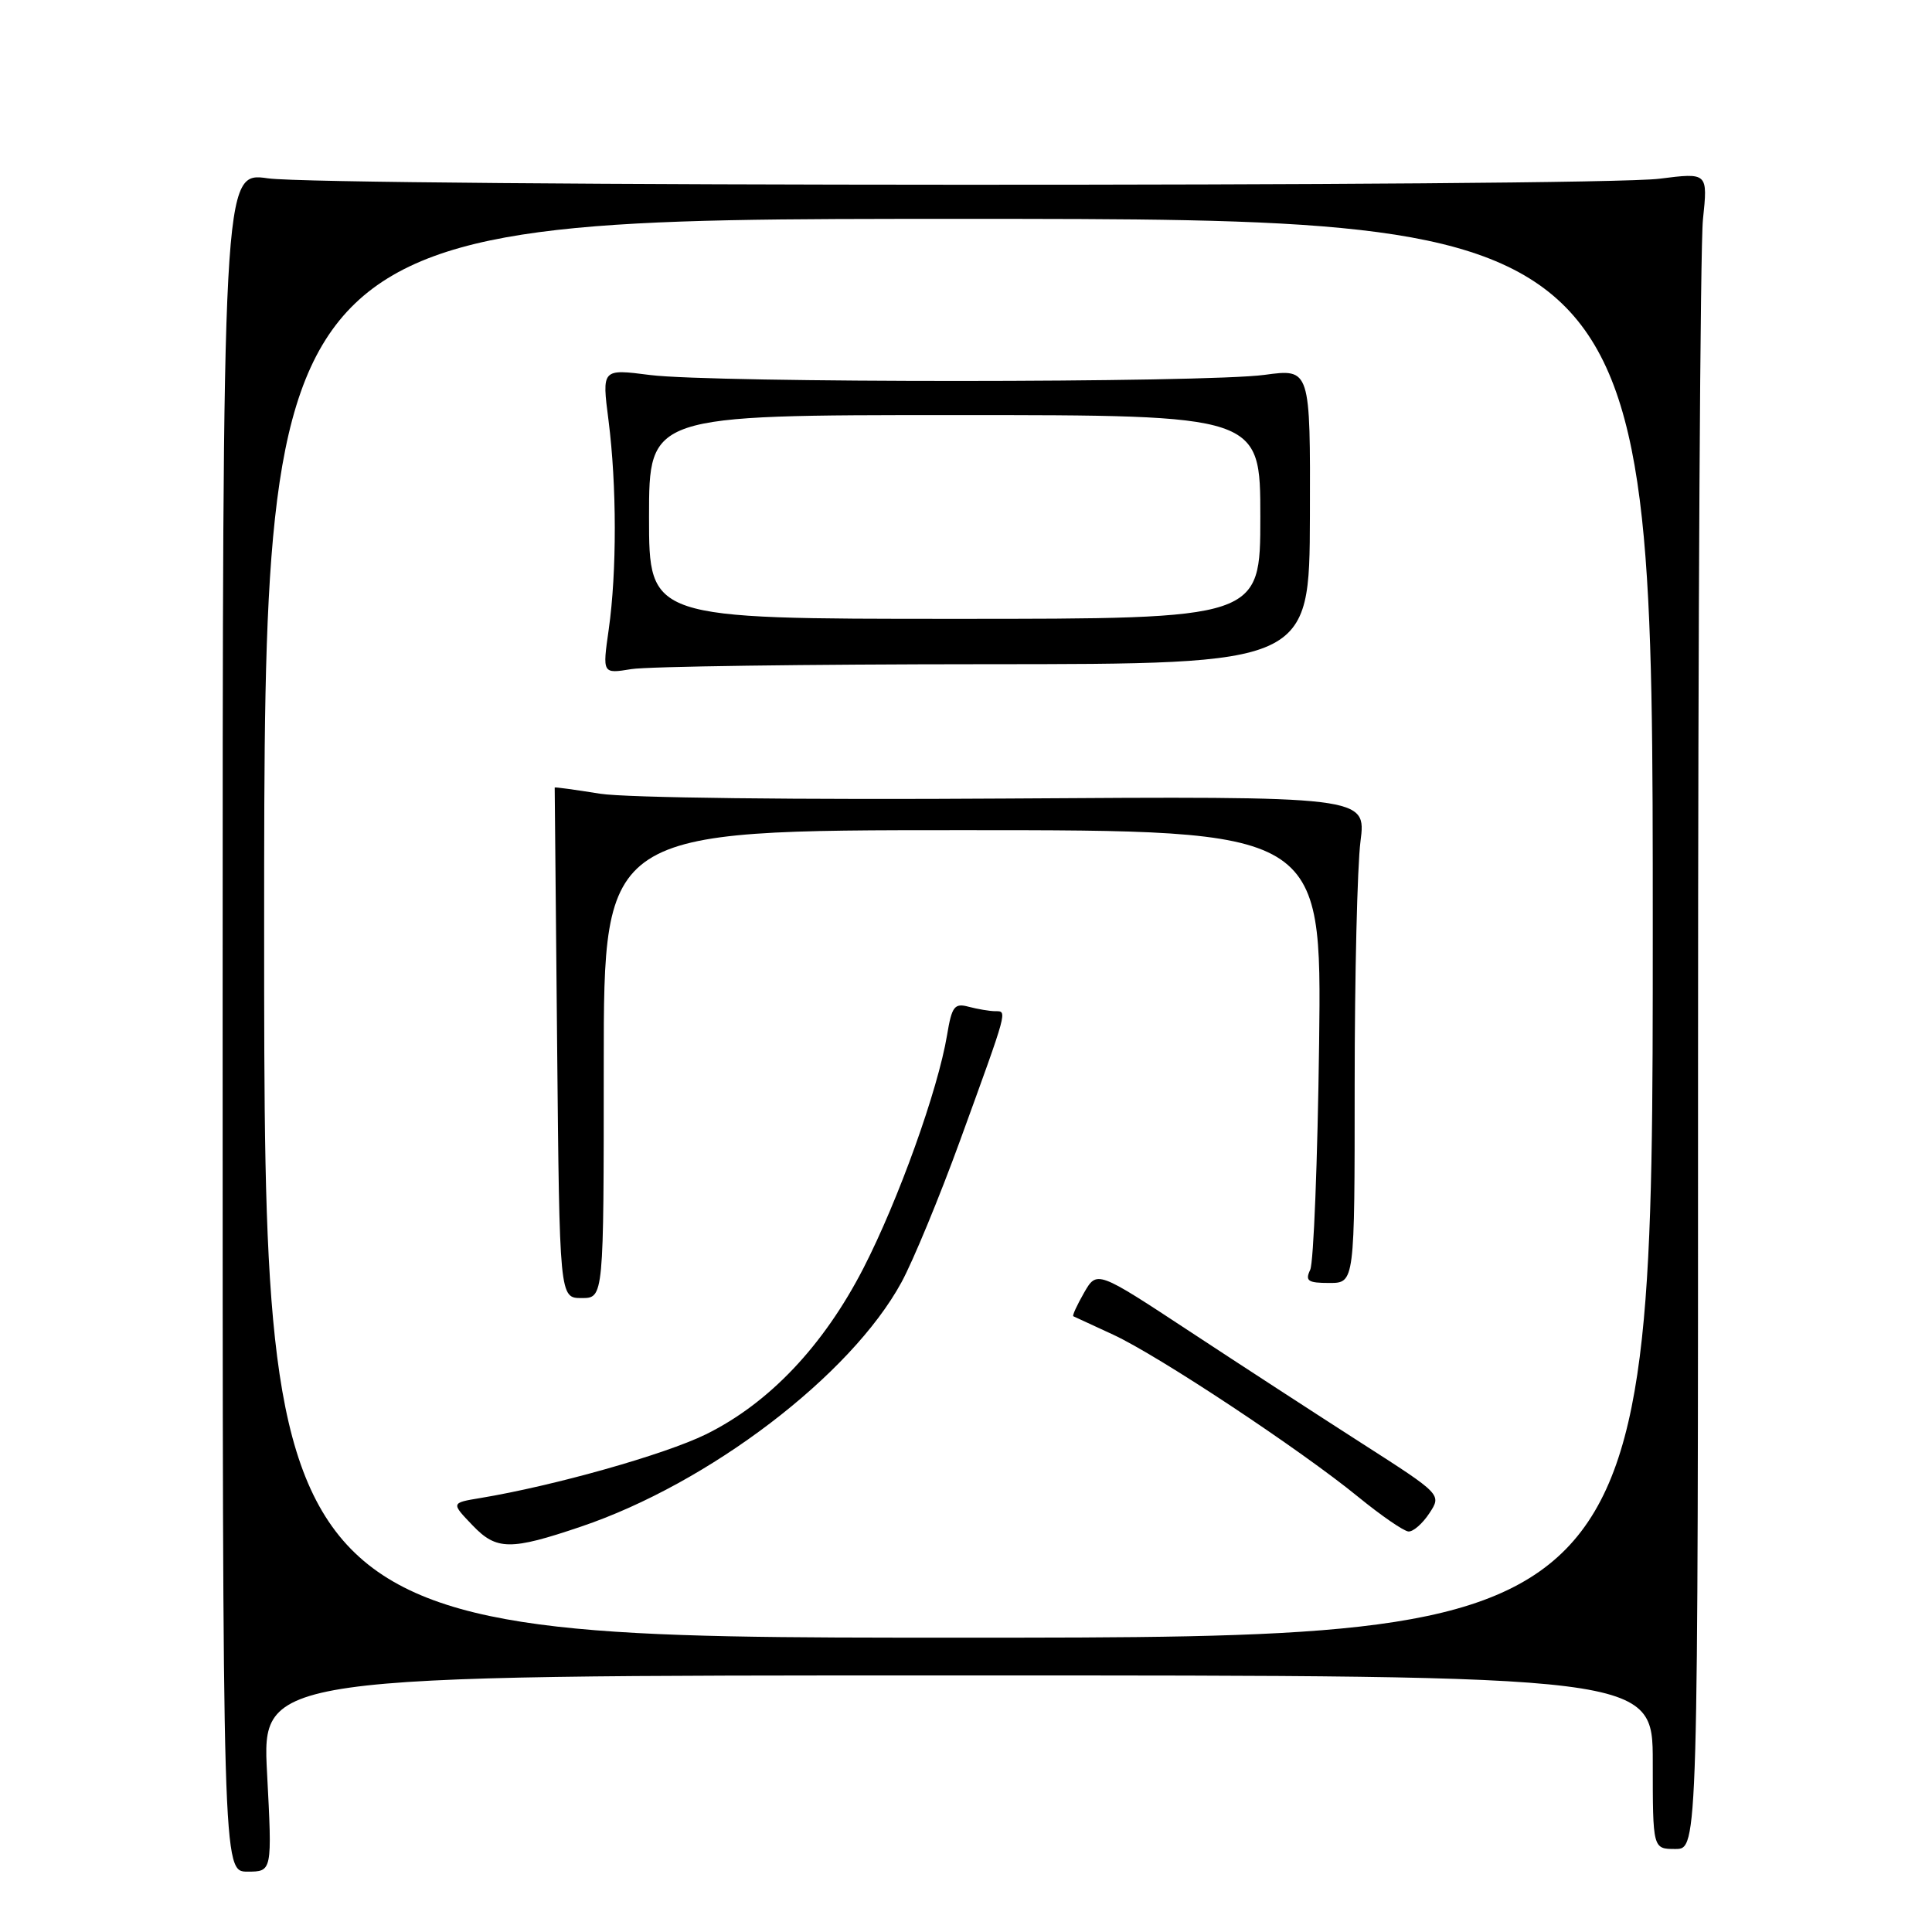 <?xml version="1.0" encoding="UTF-8" standalone="no"?>
<!DOCTYPE svg PUBLIC "-//W3C//DTD SVG 1.1//EN" "http://www.w3.org/Graphics/SVG/1.1/DTD/svg11.dtd" >
<svg xmlns="http://www.w3.org/2000/svg" xmlns:xlink="http://www.w3.org/1999/xlink" version="1.1" viewBox="0 0 256 256">
 <g >
 <path fill="currentColor"
d=" M 35.39 235.00 C 34.70 222.00 34.70 222.00 126.85 222.00 C 219.00 222.00 219.00 222.00 219.00 233.50 C 219.00 245.00 219.00 245.00 222.00 245.00 C 225.00 245.00 225.00 245.00 225.00 140.15 C 225.00 82.48 225.29 32.50 225.65 29.08 C 226.30 22.87 226.30 22.87 219.90 23.68 C 211.31 24.78 43.12 24.73 35.50 23.63 C 29.50 22.77 29.50 22.77 29.50 135.38 C 29.50 248.00 29.50 248.00 32.79 248.00 C 36.07 248.00 36.07 248.00 35.39 235.00 Z  M 35.00 123.00 C 35.00 29.00 35.00 29.00 127.00 29.00 C 219.00 29.00 219.00 29.00 219.00 123.00 C 219.00 217.00 219.00 217.00 127.00 217.00 C 35.00 217.00 35.00 217.00 35.00 123.00 Z  M 76.97 202.29 C 93.98 196.54 112.74 182.24 119.45 169.91 C 120.99 167.08 124.48 158.64 127.21 151.14 C 133.62 133.51 133.49 134.00 131.87 133.99 C 131.11 133.98 129.53 133.71 128.35 133.40 C 126.47 132.89 126.12 133.35 125.49 137.16 C 124.28 144.43 119.04 159.02 114.41 168.04 C 109.11 178.34 101.90 185.94 93.53 190.06 C 88.04 192.75 73.40 196.88 63.63 198.50 C 59.76 199.14 59.76 199.14 62.63 202.13 C 65.79 205.43 67.64 205.45 76.97 202.29 Z  M 189.40 200.51 C 191.03 198.03 191.03 198.03 180.47 191.26 C 174.67 187.54 164.39 180.86 157.63 176.41 C 145.35 168.33 145.35 168.33 143.64 171.30 C 142.71 172.93 142.06 174.33 142.22 174.41 C 142.37 174.48 144.75 175.58 147.50 176.85 C 153.49 179.62 172.32 192.09 180.00 198.37 C 183.03 200.84 186.01 202.89 186.63 202.93 C 187.26 202.97 188.50 201.88 189.40 200.51 Z  M 80.00 141.00 C 80.00 110.00 80.00 110.00 127.57 110.00 C 175.14 110.00 175.14 110.00 174.79 138.25 C 174.59 153.79 174.06 167.29 173.61 168.25 C 172.91 169.73 173.30 170.00 176.14 170.00 C 179.50 170.00 179.50 170.00 179.50 143.75 C 179.50 129.31 179.85 114.80 180.27 111.50 C 181.04 105.50 181.04 105.50 133.27 105.81 C 105.81 105.99 82.95 105.72 79.50 105.17 C 76.20 104.64 73.50 104.27 73.50 104.35 C 73.50 104.43 73.64 119.69 73.82 138.25 C 74.14 172.00 74.14 172.00 77.07 172.00 C 80.00 172.00 80.00 172.00 80.00 141.00 Z  M 130.51 88.01 C 173.51 88.00 173.51 88.00 173.57 68.42 C 173.63 48.85 173.63 48.85 167.57 49.67 C 159.74 50.74 94.47 50.75 86.13 49.69 C 79.75 48.87 79.75 48.87 80.63 55.69 C 81.73 64.30 81.74 75.79 80.66 83.40 C 79.82 89.29 79.82 89.29 83.66 88.66 C 85.77 88.31 106.85 88.02 130.51 88.01 Z  M 86.00 68.50 C 86.00 55.00 86.00 55.00 126.50 55.00 C 167.00 55.00 167.00 55.00 167.00 68.50 C 167.00 82.00 167.00 82.00 126.50 82.00 C 86.00 82.00 86.00 82.00 86.00 68.50 Z "/>
</g>
</svg>